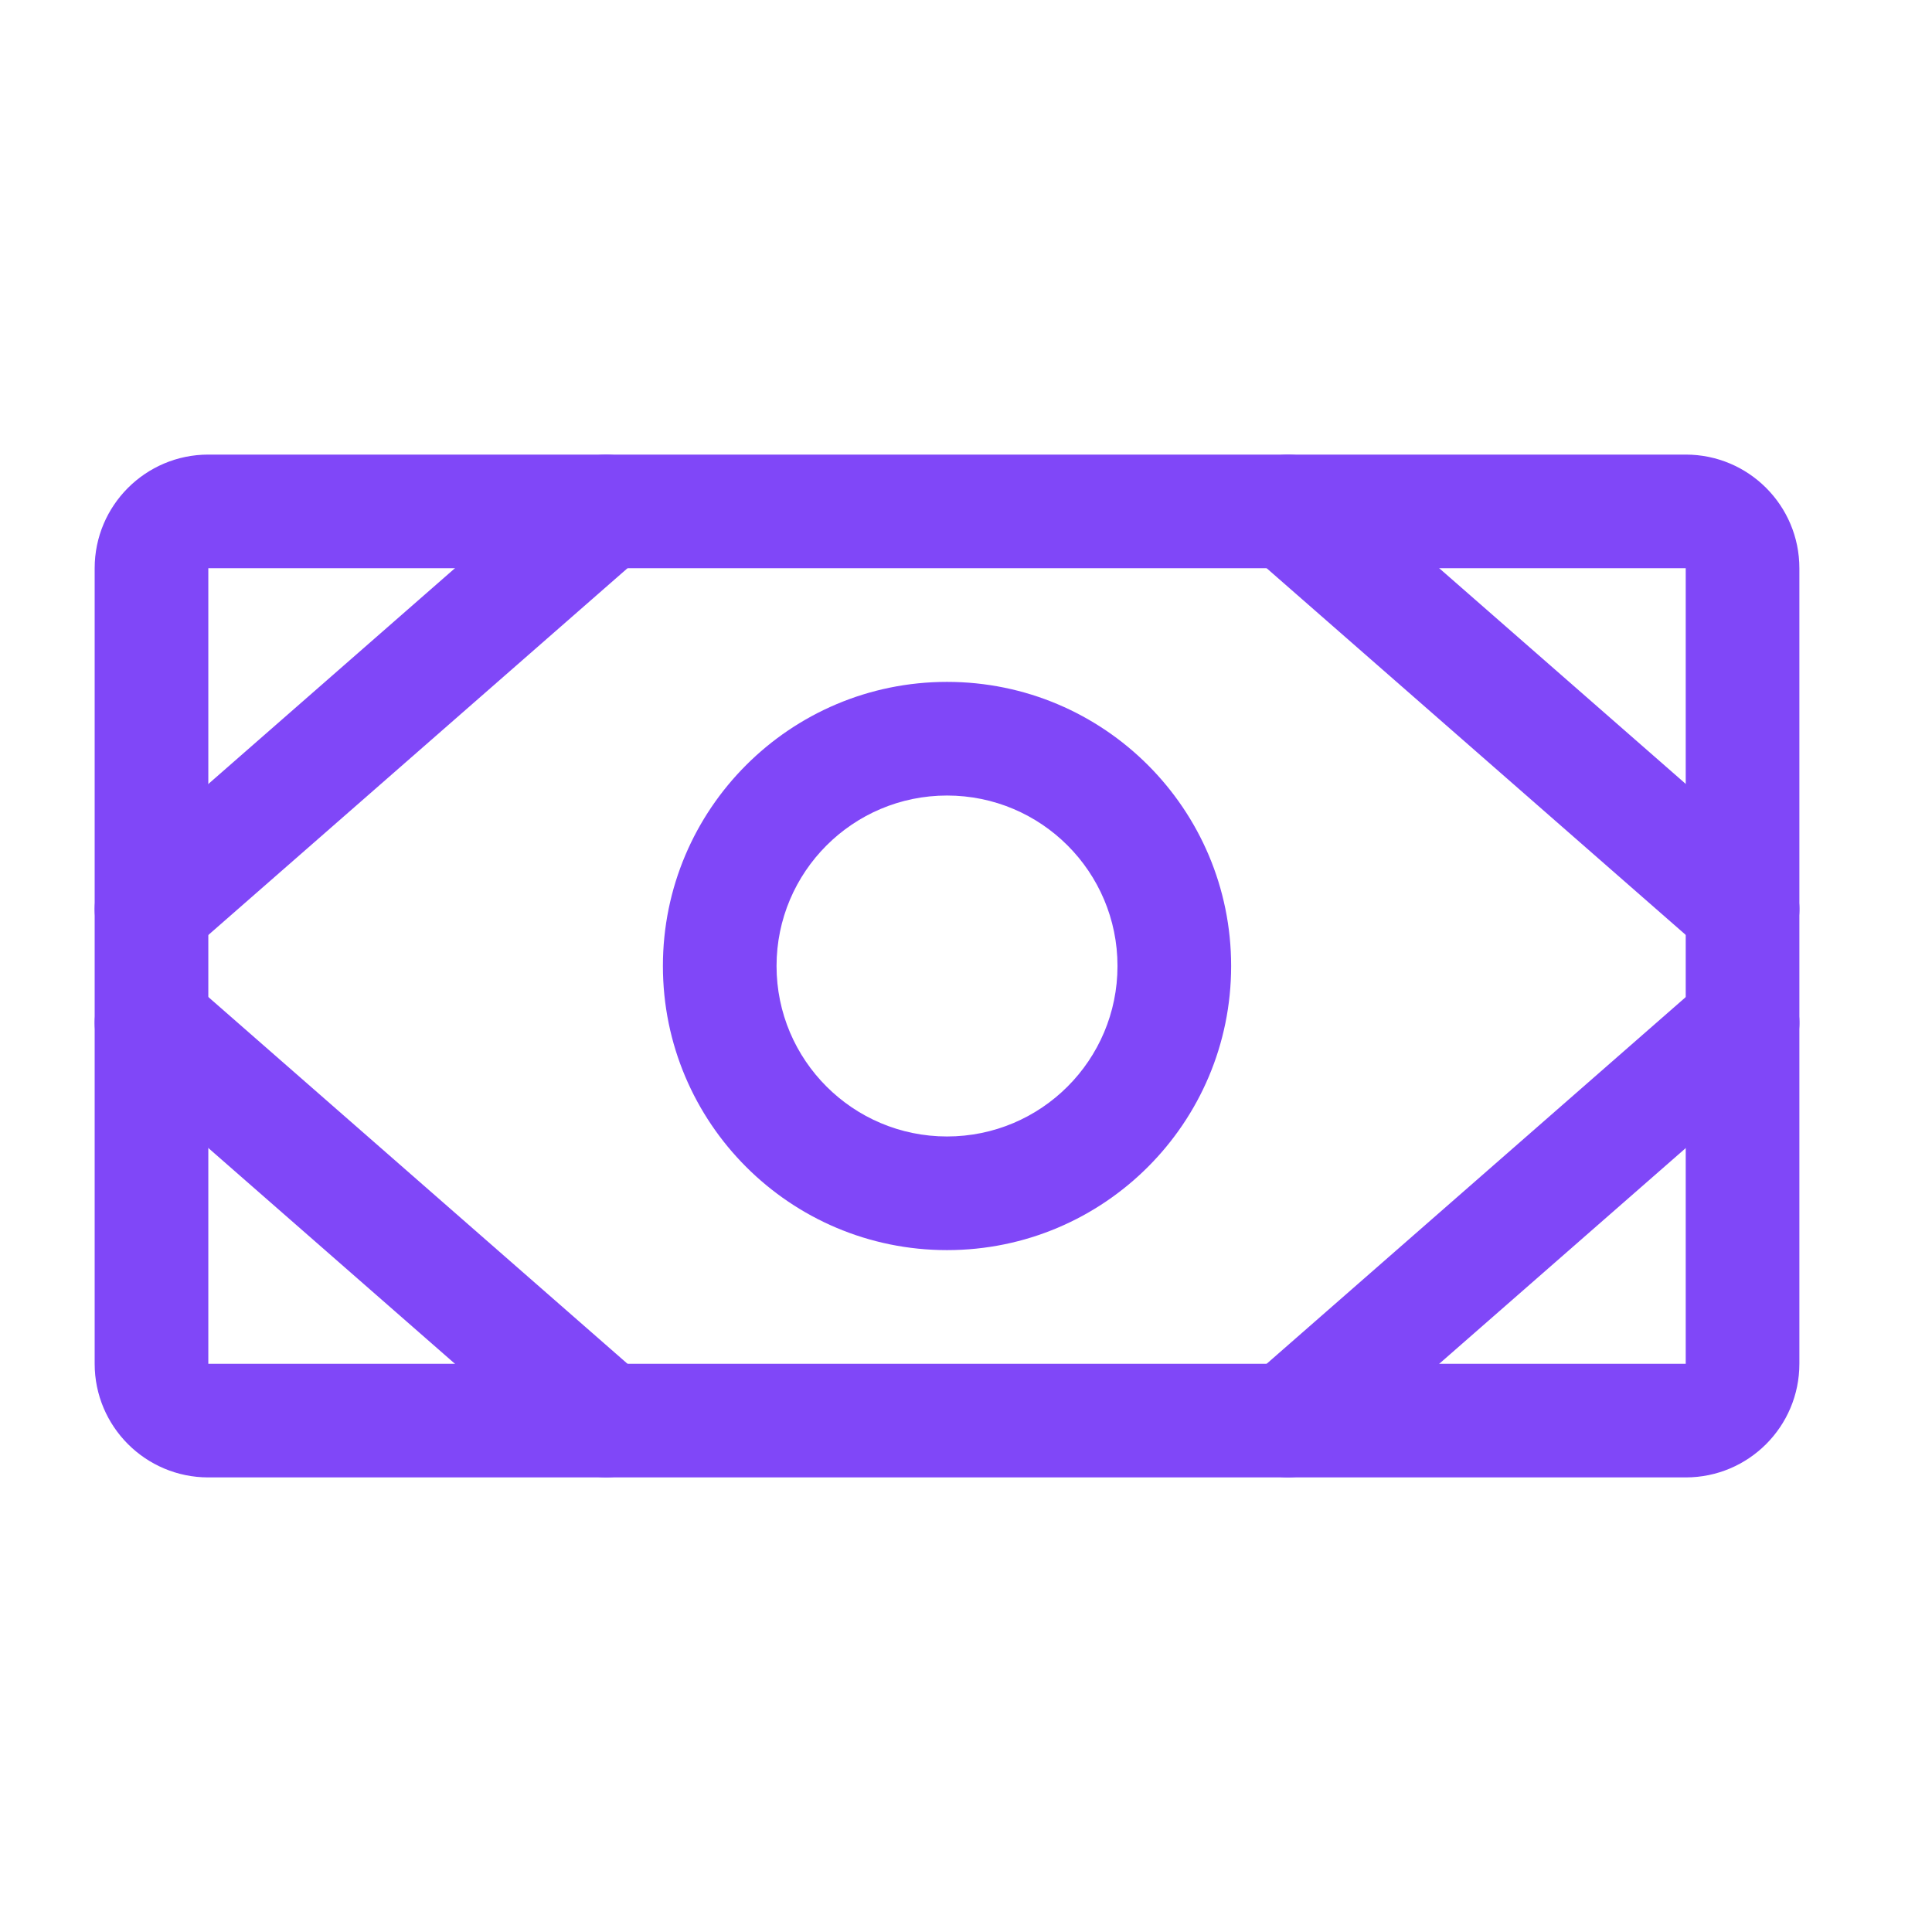 <svg width="17" height="17" viewBox="0 0 17 17" fill="none" xmlns="http://www.w3.org/2000/svg">
  <g clip-path="url(#clip0_8330_110)">
  <path fill-rule="evenodd" clip-rule="evenodd" d="M0.833 5C0.833 4.448 1.281 4 1.833 4H14.833C15.386 4 15.833 4.448 15.833 5V12C15.833 12.552 15.386 13 14.833 13H1.833C1.281 13 0.833 12.552 0.833 12V5ZM14.833 5H1.833V12H14.833V5Z" fill="#8047F8"/>
  <path fill-rule="evenodd" clip-rule="evenodd" d="M8.333 7C7.505 7 6.833 7.672 6.833 8.5C6.833 9.328 7.505 10 8.333 10C9.162 10 9.833 9.328 9.833 8.5C9.833 7.672 9.162 7 8.333 7ZM5.833 8.5C5.833 7.119 6.953 6 8.333 6C9.714 6 10.833 7.119 10.833 8.5C10.833 9.881 9.714 11 8.333 11C6.953 11 5.833 9.881 5.833 8.5Z" fill="#8047F8"/>
  <path fill-rule="evenodd" clip-rule="evenodd" d="M10.957 4.171C11.139 3.963 11.455 3.942 11.663 4.124L15.663 7.624C15.87 7.806 15.892 8.121 15.71 8.329C15.528 8.537 15.212 8.558 15.004 8.376L11.004 4.876C10.796 4.694 10.775 4.379 10.957 4.171Z" fill="#8047F8"/>
  <path fill-rule="evenodd" clip-rule="evenodd" d="M15.71 8.671C15.892 8.879 15.87 9.194 15.663 9.376L11.663 12.876C11.455 13.058 11.139 13.037 10.957 12.829C10.775 12.621 10.796 12.306 11.004 12.124L15.004 8.624C15.212 8.442 15.528 8.463 15.71 8.671Z" fill="#8047F8"/>
  <path fill-rule="evenodd" clip-rule="evenodd" d="M5.71 4.171C5.892 4.379 5.87 4.694 5.663 4.876L1.663 8.376C1.455 8.558 1.139 8.537 0.957 8.329C0.775 8.121 0.796 7.806 1.004 7.624L5.004 4.124C5.212 3.942 5.528 3.963 5.71 4.171Z" fill="#8047F8"/>
  <path fill-rule="evenodd" clip-rule="evenodd" d="M0.957 8.671C1.139 8.463 1.455 8.442 1.663 8.624L5.663 12.124C5.87 12.306 5.892 12.621 5.71 12.829C5.528 13.037 5.212 13.058 5.004 12.876L1.004 9.376C0.796 9.194 0.775 8.879 0.957 8.671Z" fill="#8047F8"/>
  </g>
  <defs>
  <clipPath id="clip0_8330_110">
  <rect width="16" height="16" fill="white" transform="translate(0.333 0.5)"/>
  </clipPath>
  </defs>
  </svg>
  